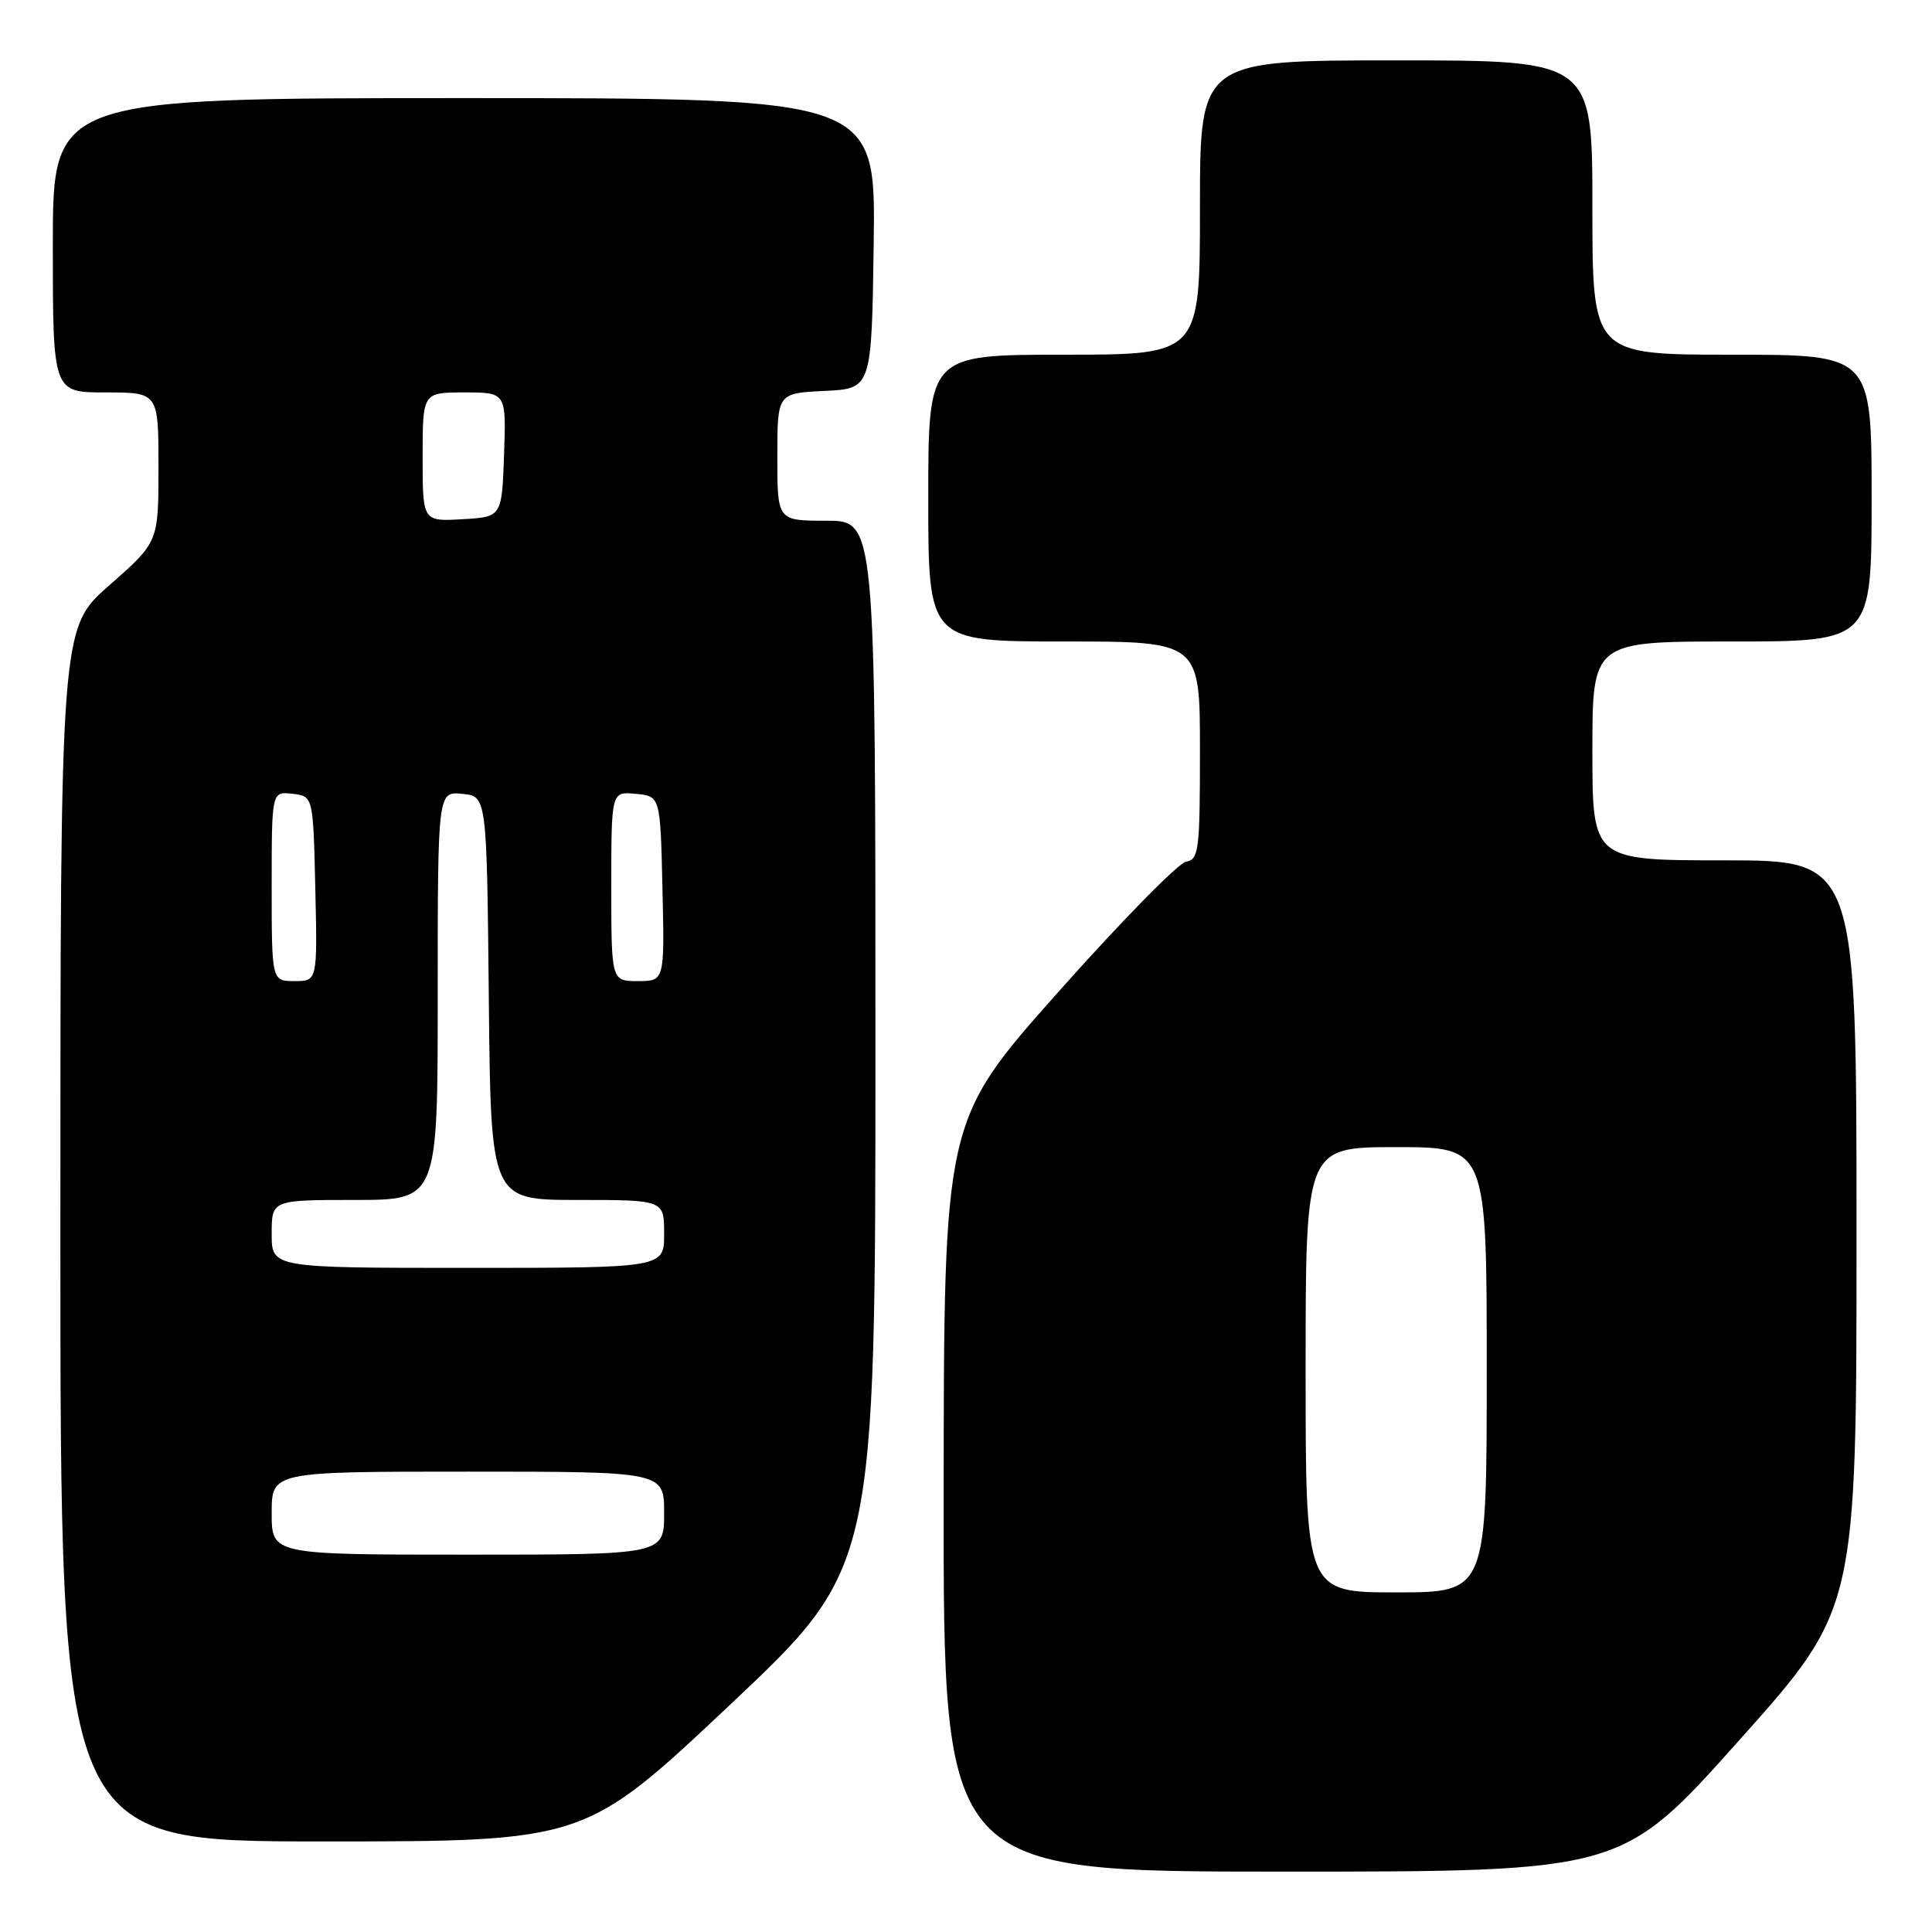 <?xml version="1.0" encoding="UTF-8" standalone="no"?>
<!DOCTYPE svg PUBLIC "-//W3C//DTD SVG 1.1//EN" "http://www.w3.org/Graphics/SVG/1.1/DTD/svg11.dtd" >
<svg xmlns="http://www.w3.org/2000/svg" xmlns:xlink="http://www.w3.org/1999/xlink" version="1.1" viewBox="0 0 256 256">
 <g >
 <path fill="currentColor"
d=" M 230.45 230.60 C 246.00 213.20 246.00 213.20 246.00 163.60 C 246.00 114.00 246.00 114.00 228.50 114.00 C 211.00 114.00 211.00 114.00 211.00 99.50 C 211.00 85.00 211.00 85.00 229.50 85.00 C 248.00 85.00 248.00 85.00 248.00 66.00 C 248.00 47.00 248.00 47.00 229.50 47.00 C 211.00 47.00 211.00 47.00 211.00 27.50 C 211.00 8.00 211.00 8.00 185.00 8.00 C 159.00 8.00 159.00 8.00 159.00 27.50 C 159.00 47.00 159.00 47.00 141.00 47.00 C 123.00 47.00 123.00 47.00 123.00 66.00 C 123.00 85.00 123.00 85.00 141.00 85.00 C 159.00 85.00 159.00 85.00 159.00 99.43 C 159.00 112.70 158.85 113.89 157.15 114.18 C 156.13 114.36 148.49 122.15 140.18 131.50 C 125.07 148.50 125.07 148.50 125.04 198.25 C 125.00 248.00 125.00 248.00 169.95 248.00 C 214.91 248.00 214.91 248.00 230.45 230.60 Z  M 96.76 225.87 C 116.00 207.73 116.00 207.73 116.00 138.37 C 116.00 69.00 116.00 69.00 109.50 69.00 C 103.00 69.00 103.00 69.00 103.00 60.55 C 103.00 52.10 103.00 52.10 109.25 51.80 C 115.50 51.50 115.50 51.50 115.77 32.25 C 116.04 13.00 116.04 13.00 61.52 13.00 C 7.00 13.00 7.00 13.00 7.00 32.50 C 7.00 52.00 7.00 52.00 14.00 52.00 C 21.00 52.00 21.00 52.00 21.00 61.92 C 21.00 71.83 21.00 71.83 14.50 77.54 C 8.00 83.24 8.00 83.24 8.00 163.62 C 8.00 244.00 8.00 244.00 42.76 244.00 C 77.51 244.00 77.51 244.00 96.76 225.87 Z  M 173.00 181.50 C 173.00 152.00 173.00 152.00 185.00 152.00 C 197.00 152.00 197.00 152.00 197.00 181.50 C 197.00 211.00 197.00 211.00 185.00 211.00 C 173.00 211.00 173.00 211.00 173.00 181.50 Z  M 36.00 200.50 C 36.00 195.00 36.00 195.00 62.00 195.00 C 88.00 195.00 88.00 195.00 88.00 200.50 C 88.00 206.00 88.00 206.00 62.00 206.00 C 36.00 206.00 36.00 206.00 36.00 200.50 Z  M 36.00 163.50 C 36.00 159.00 36.00 159.00 47.00 159.00 C 58.00 159.00 58.00 159.00 58.00 131.94 C 58.00 104.87 58.00 104.87 61.25 105.19 C 64.50 105.50 64.50 105.50 64.77 132.25 C 65.03 159.00 65.03 159.00 76.52 159.00 C 88.00 159.00 88.00 159.00 88.00 163.50 C 88.00 168.00 88.00 168.00 62.00 168.00 C 36.00 168.00 36.00 168.00 36.00 163.50 Z  M 36.00 117.43 C 36.00 104.87 36.00 104.87 38.75 105.18 C 41.50 105.50 41.50 105.50 41.78 117.75 C 42.06 130.00 42.06 130.00 39.03 130.00 C 36.00 130.00 36.00 130.00 36.00 117.43 Z  M 81.00 117.44 C 81.00 104.87 81.00 104.87 84.25 105.19 C 87.50 105.50 87.50 105.50 87.78 117.75 C 88.06 130.00 88.06 130.00 84.53 130.00 C 81.00 130.00 81.00 130.00 81.00 117.44 Z  M 56.00 60.55 C 56.00 52.00 56.00 52.00 61.54 52.00 C 67.08 52.00 67.08 52.00 66.79 60.25 C 66.50 68.50 66.50 68.50 61.25 68.80 C 56.00 69.10 56.00 69.10 56.00 60.55 Z "/>
</g>
</svg>
